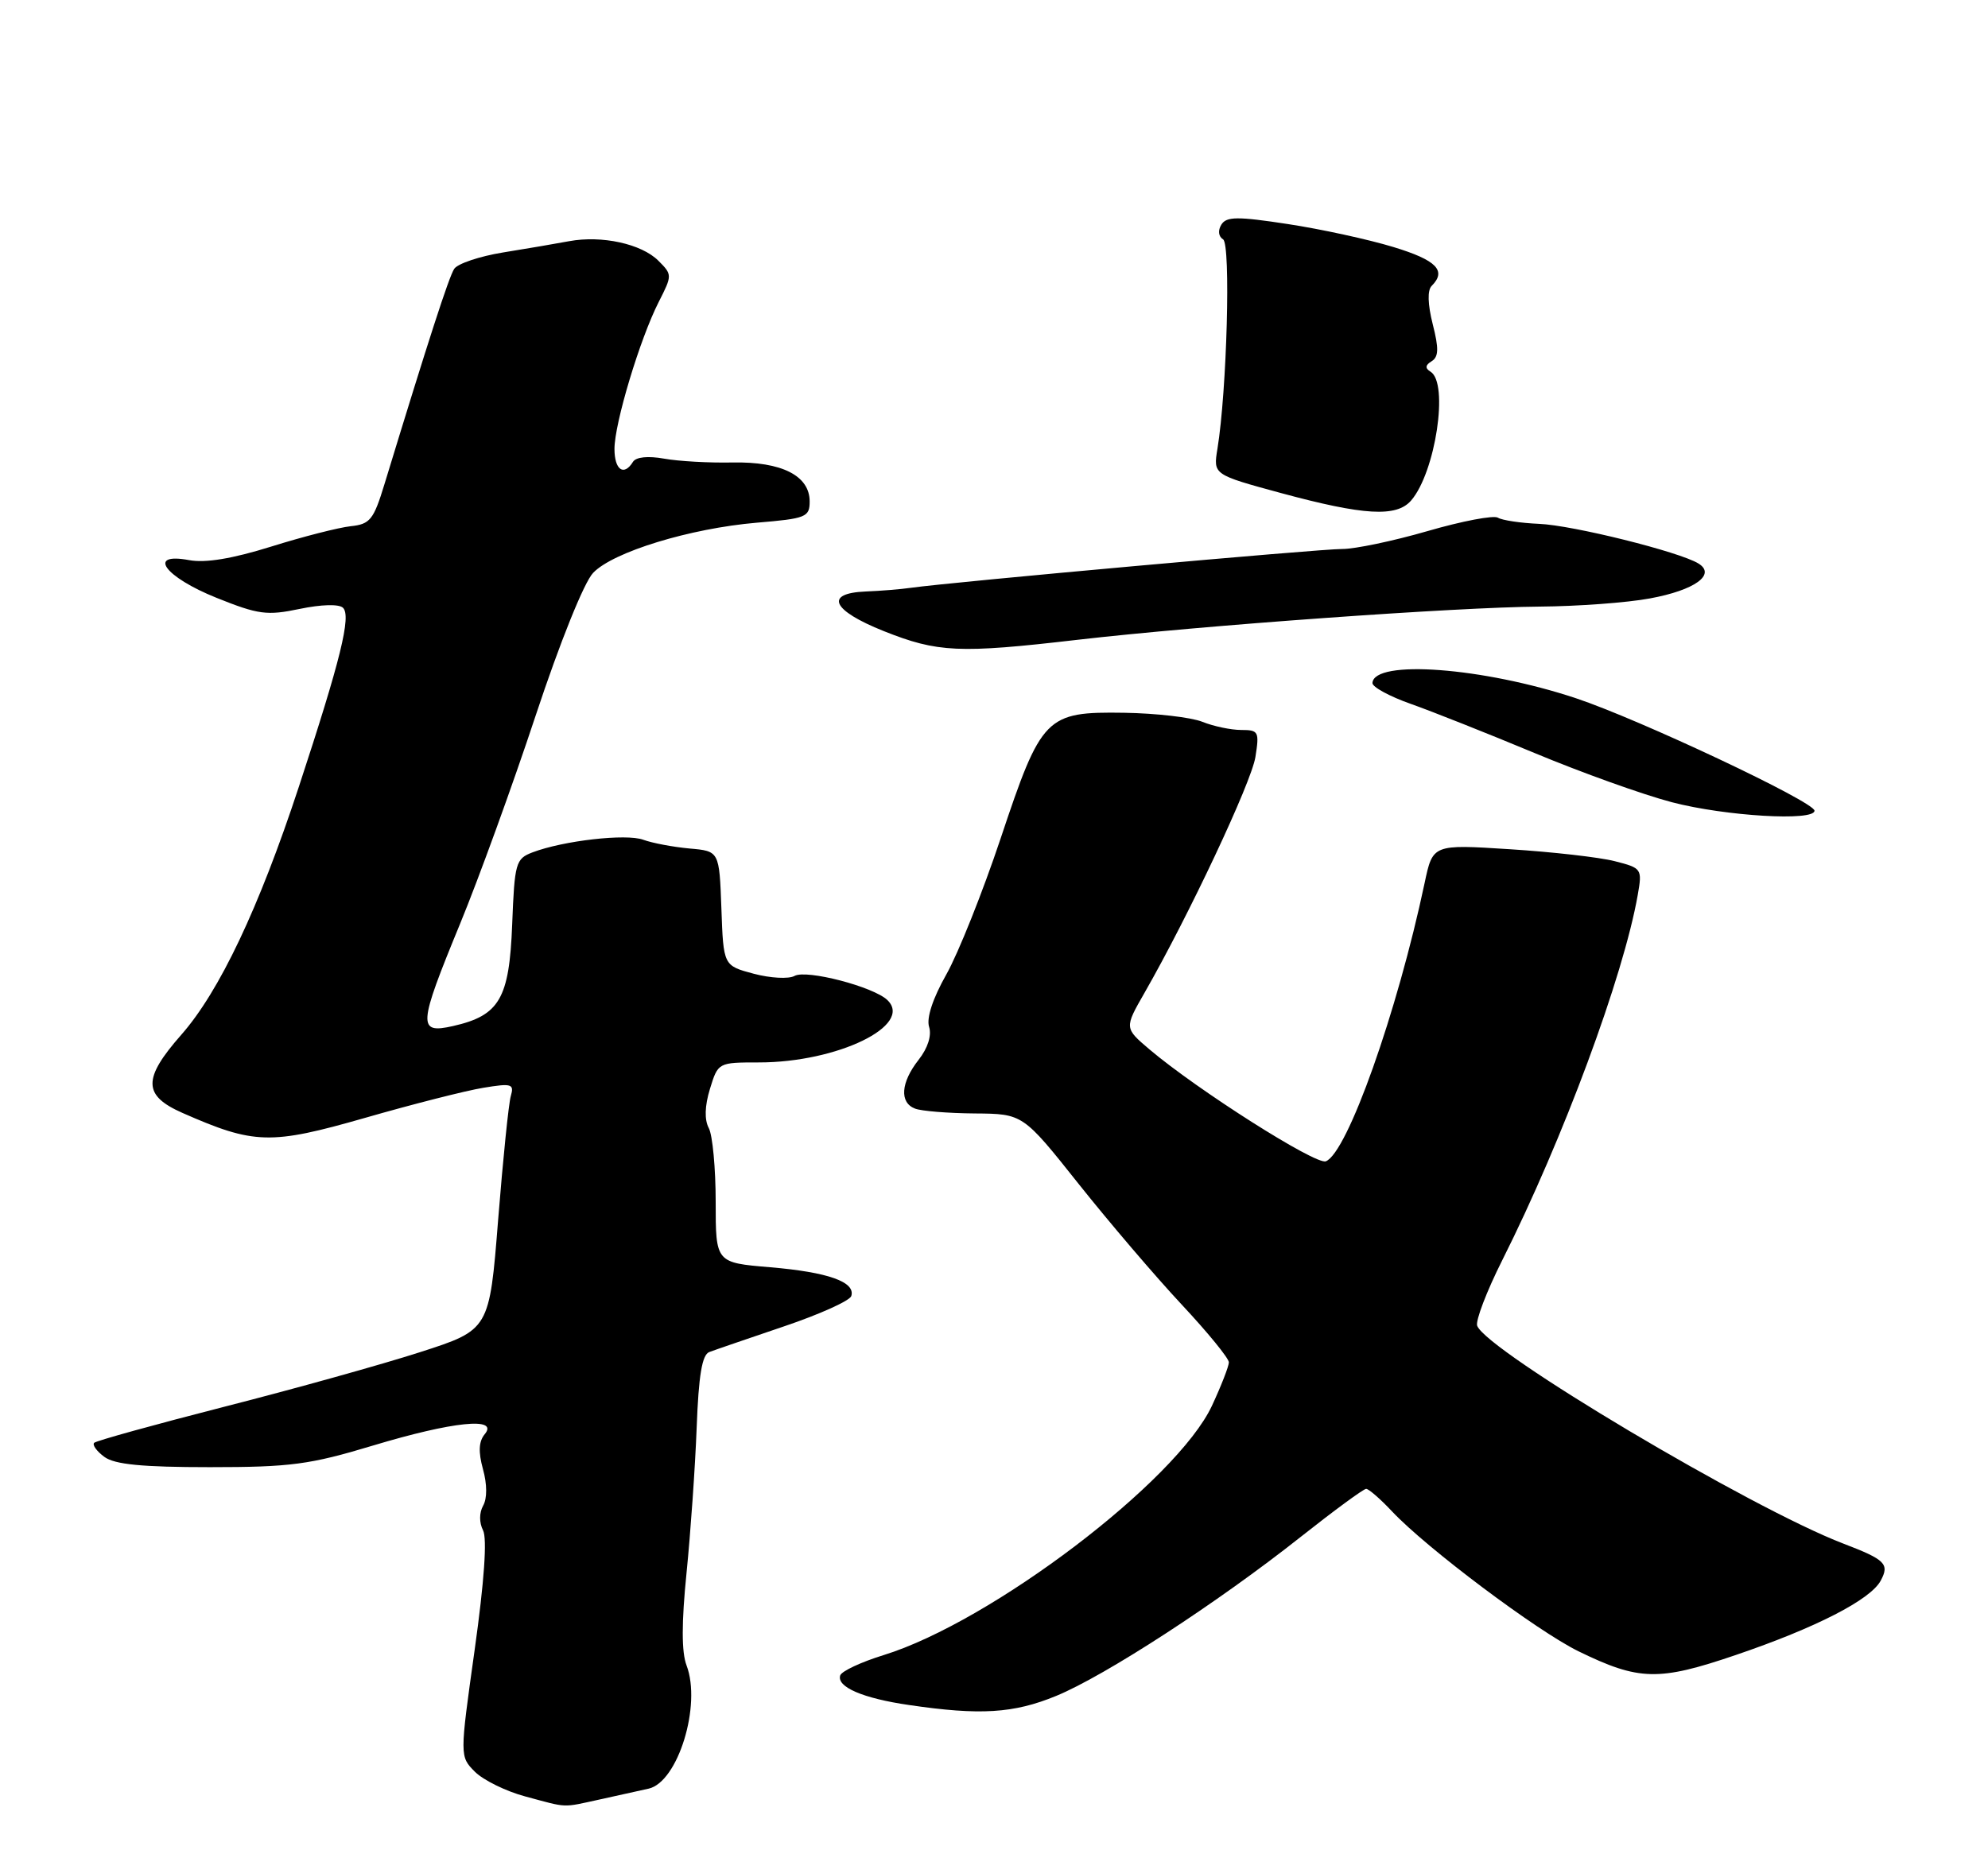 <?xml version="1.0" encoding="UTF-8" standalone="no"?>
<!DOCTYPE svg PUBLIC "-//W3C//DTD SVG 1.1//EN" "http://www.w3.org/Graphics/SVG/1.1/DTD/svg11.dtd" >
<svg xmlns="http://www.w3.org/2000/svg" xmlns:xlink="http://www.w3.org/1999/xlink" version="1.1" viewBox="0 0 275 256">
 <g >
 <path fill="currentColor"
d=" M 83.00 248.97 C 85.47 248.43 88.50 247.76 89.73 247.48 C 93.79 246.56 97.06 235.92 94.97 230.43 C 94.27 228.58 94.27 224.53 94.97 217.61 C 95.53 212.05 96.16 203.02 96.37 197.54 C 96.64 190.27 97.12 187.44 98.12 187.07 C 98.88 186.78 103.53 185.19 108.45 183.52 C 113.37 181.86 117.56 179.97 117.76 179.32 C 118.36 177.37 114.55 176.02 106.55 175.34 C 99.00 174.71 99.00 174.71 99.00 166.29 C 99.00 161.66 98.57 157.07 98.05 156.09 C 97.43 154.93 97.48 153.03 98.21 150.65 C 99.33 147.01 99.35 147.00 104.99 147.00 C 115.85 147.00 126.40 141.87 122.75 138.37 C 120.82 136.52 111.56 134.11 109.91 135.03 C 109.11 135.48 106.57 135.34 104.27 134.73 C 100.07 133.61 100.07 133.61 99.79 125.69 C 99.50 117.76 99.50 117.76 95.37 117.40 C 93.10 117.19 90.22 116.65 88.98 116.19 C 86.63 115.32 77.93 116.31 73.65 117.94 C 71.34 118.82 71.18 119.39 70.85 127.91 C 70.45 138.19 69.10 140.51 62.65 141.97 C 57.75 143.07 57.83 141.94 63.65 127.80 C 66.21 121.58 70.92 108.62 74.10 99.00 C 77.47 88.83 80.80 80.56 82.05 79.26 C 84.82 76.36 95.45 73.11 104.70 72.32 C 111.50 71.75 112.00 71.55 112.00 69.38 C 112.00 65.81 108.12 63.86 101.33 63.99 C 98.12 64.06 93.87 63.82 91.87 63.46 C 89.63 63.06 87.98 63.23 87.56 63.90 C 86.30 65.94 85.00 65.02 85.00 62.11 C 85.00 58.58 88.52 46.88 91.13 41.76 C 93.00 38.08 93.00 38.00 91.07 36.07 C 88.74 33.74 83.25 32.54 78.74 33.37 C 76.96 33.70 72.84 34.41 69.59 34.93 C 66.34 35.46 63.30 36.48 62.83 37.20 C 62.09 38.33 59.28 47.02 53.18 67.00 C 51.68 71.92 51.19 72.53 48.50 72.81 C 46.85 72.99 41.90 74.25 37.50 75.63 C 32.12 77.31 28.41 77.92 26.16 77.50 C 20.26 76.40 22.76 79.83 29.96 82.72 C 35.74 85.04 36.93 85.20 41.46 84.25 C 44.43 83.63 46.89 83.56 47.44 84.09 C 48.62 85.21 47.12 91.28 41.33 108.89 C 35.81 125.66 30.35 137.18 25.08 143.17 C 19.72 149.26 19.76 151.57 25.25 153.99 C 35.17 158.36 37.41 158.42 50.50 154.67 C 57.10 152.77 64.46 150.90 66.85 150.51 C 70.78 149.86 71.15 149.97 70.66 151.65 C 70.36 152.67 69.58 160.36 68.91 168.75 C 67.70 184.00 67.70 184.00 58.10 187.09 C 52.82 188.79 40.64 192.19 31.03 194.64 C 21.43 197.10 13.33 199.34 13.03 199.63 C 12.74 199.92 13.38 200.80 14.44 201.58 C 15.87 202.63 19.69 203.00 29.03 203.00 C 40.19 203.00 42.84 202.65 51.59 200.01 C 62.64 196.68 69.05 196.02 67.06 198.43 C 66.22 199.44 66.15 200.87 66.81 203.28 C 67.39 205.36 67.40 207.33 66.83 208.33 C 66.28 209.32 66.28 210.68 66.82 211.74 C 67.40 212.87 66.99 218.80 65.66 228.27 C 63.59 243.03 63.59 243.03 65.70 245.15 C 66.87 246.31 70.00 247.85 72.66 248.56 C 78.64 250.17 77.67 250.13 83.00 248.97 Z  M 146.10 234.65 C 152.88 231.86 168.45 221.74 179.91 212.66 C 184.54 209.00 188.62 206.00 188.98 206.00 C 189.33 206.00 190.95 207.40 192.56 209.12 C 197.36 214.22 212.61 225.66 218.34 228.47 C 226.72 232.56 229.42 232.63 240.08 229.00 C 251.22 225.21 258.75 221.34 260.16 218.70 C 261.40 216.39 260.80 215.80 255.00 213.58 C 242.25 208.70 205.69 186.95 204.34 183.44 C 204.08 182.77 205.64 178.68 207.81 174.36 C 216.22 157.62 224.58 135.06 226.55 123.82 C 227.18 120.21 227.12 120.11 223.35 119.15 C 221.23 118.61 214.71 117.87 208.85 117.50 C 198.20 116.82 198.20 116.82 197.07 122.16 C 193.28 140.07 186.37 159.54 183.40 160.68 C 182.01 161.21 165.65 150.82 159.01 145.20 C 155.53 142.24 155.53 142.24 158.32 137.37 C 164.46 126.65 173.09 108.29 173.66 104.75 C 174.22 101.23 174.10 101.00 171.70 101.00 C 170.28 101.00 167.86 100.49 166.32 99.87 C 164.77 99.25 159.91 98.69 155.51 98.62 C 144.67 98.46 144.07 99.07 138.42 116.00 C 135.94 123.42 132.56 131.89 130.91 134.82 C 129.03 138.14 128.14 140.86 128.52 142.07 C 128.90 143.27 128.35 145.01 127.07 146.64 C 124.60 149.78 124.40 152.56 126.58 153.39 C 127.45 153.73 131.16 154.03 134.83 154.06 C 141.50 154.11 141.50 154.11 149.21 163.81 C 153.45 169.14 159.86 176.65 163.46 180.50 C 167.06 184.35 170.00 187.95 169.99 188.50 C 169.98 189.05 168.93 191.75 167.65 194.50 C 162.78 204.91 137.15 224.38 122.24 229.00 C 119.13 229.96 116.43 231.22 116.23 231.81 C 115.70 233.40 119.34 234.98 125.75 235.91 C 135.59 237.36 140.22 237.07 146.10 234.65 Z  M 251.00 112.17 C 251.00 110.95 226.77 99.53 218.00 96.61 C 205.15 92.34 190.05 91.21 189.85 94.50 C 189.82 95.05 192.20 96.35 195.15 97.39 C 198.09 98.43 205.80 101.49 212.28 104.19 C 218.75 106.89 227.30 109.96 231.28 111.00 C 238.67 112.93 251.00 113.66 251.00 112.17 Z  M 149.00 88.53 C 166.13 86.55 201.47 84.01 213.00 83.93 C 218.22 83.89 225.08 83.39 228.23 82.80 C 234.44 81.66 237.43 79.50 234.95 77.97 C 232.33 76.35 217.55 72.67 212.89 72.48 C 210.35 72.37 207.79 71.99 207.21 71.63 C 206.62 71.26 202.24 72.10 197.48 73.48 C 192.72 74.86 187.40 75.97 185.66 75.96 C 182.74 75.93 131.67 80.53 126.00 81.33 C 124.62 81.53 121.81 81.76 119.75 81.84 C 113.98 82.08 115.07 84.45 122.25 87.32 C 129.71 90.29 132.65 90.43 149.00 88.53 Z  M 195.20 69.25 C 198.57 65.35 200.44 53.01 197.89 51.43 C 197.11 50.95 197.15 50.52 198.04 49.98 C 199.01 49.37 199.05 48.23 198.19 44.86 C 197.49 42.09 197.44 40.16 198.04 39.56 C 200.15 37.45 198.71 35.99 192.75 34.18 C 189.31 33.13 182.74 31.70 178.14 31.00 C 171.16 29.93 169.65 29.95 168.95 31.08 C 168.45 31.89 168.55 32.72 169.19 33.12 C 170.27 33.79 169.72 54.04 168.41 62.09 C 167.82 65.67 167.82 65.67 177.16 68.21 C 188.68 71.33 193.18 71.59 195.20 69.25 Z "/>
</g>
</svg>
